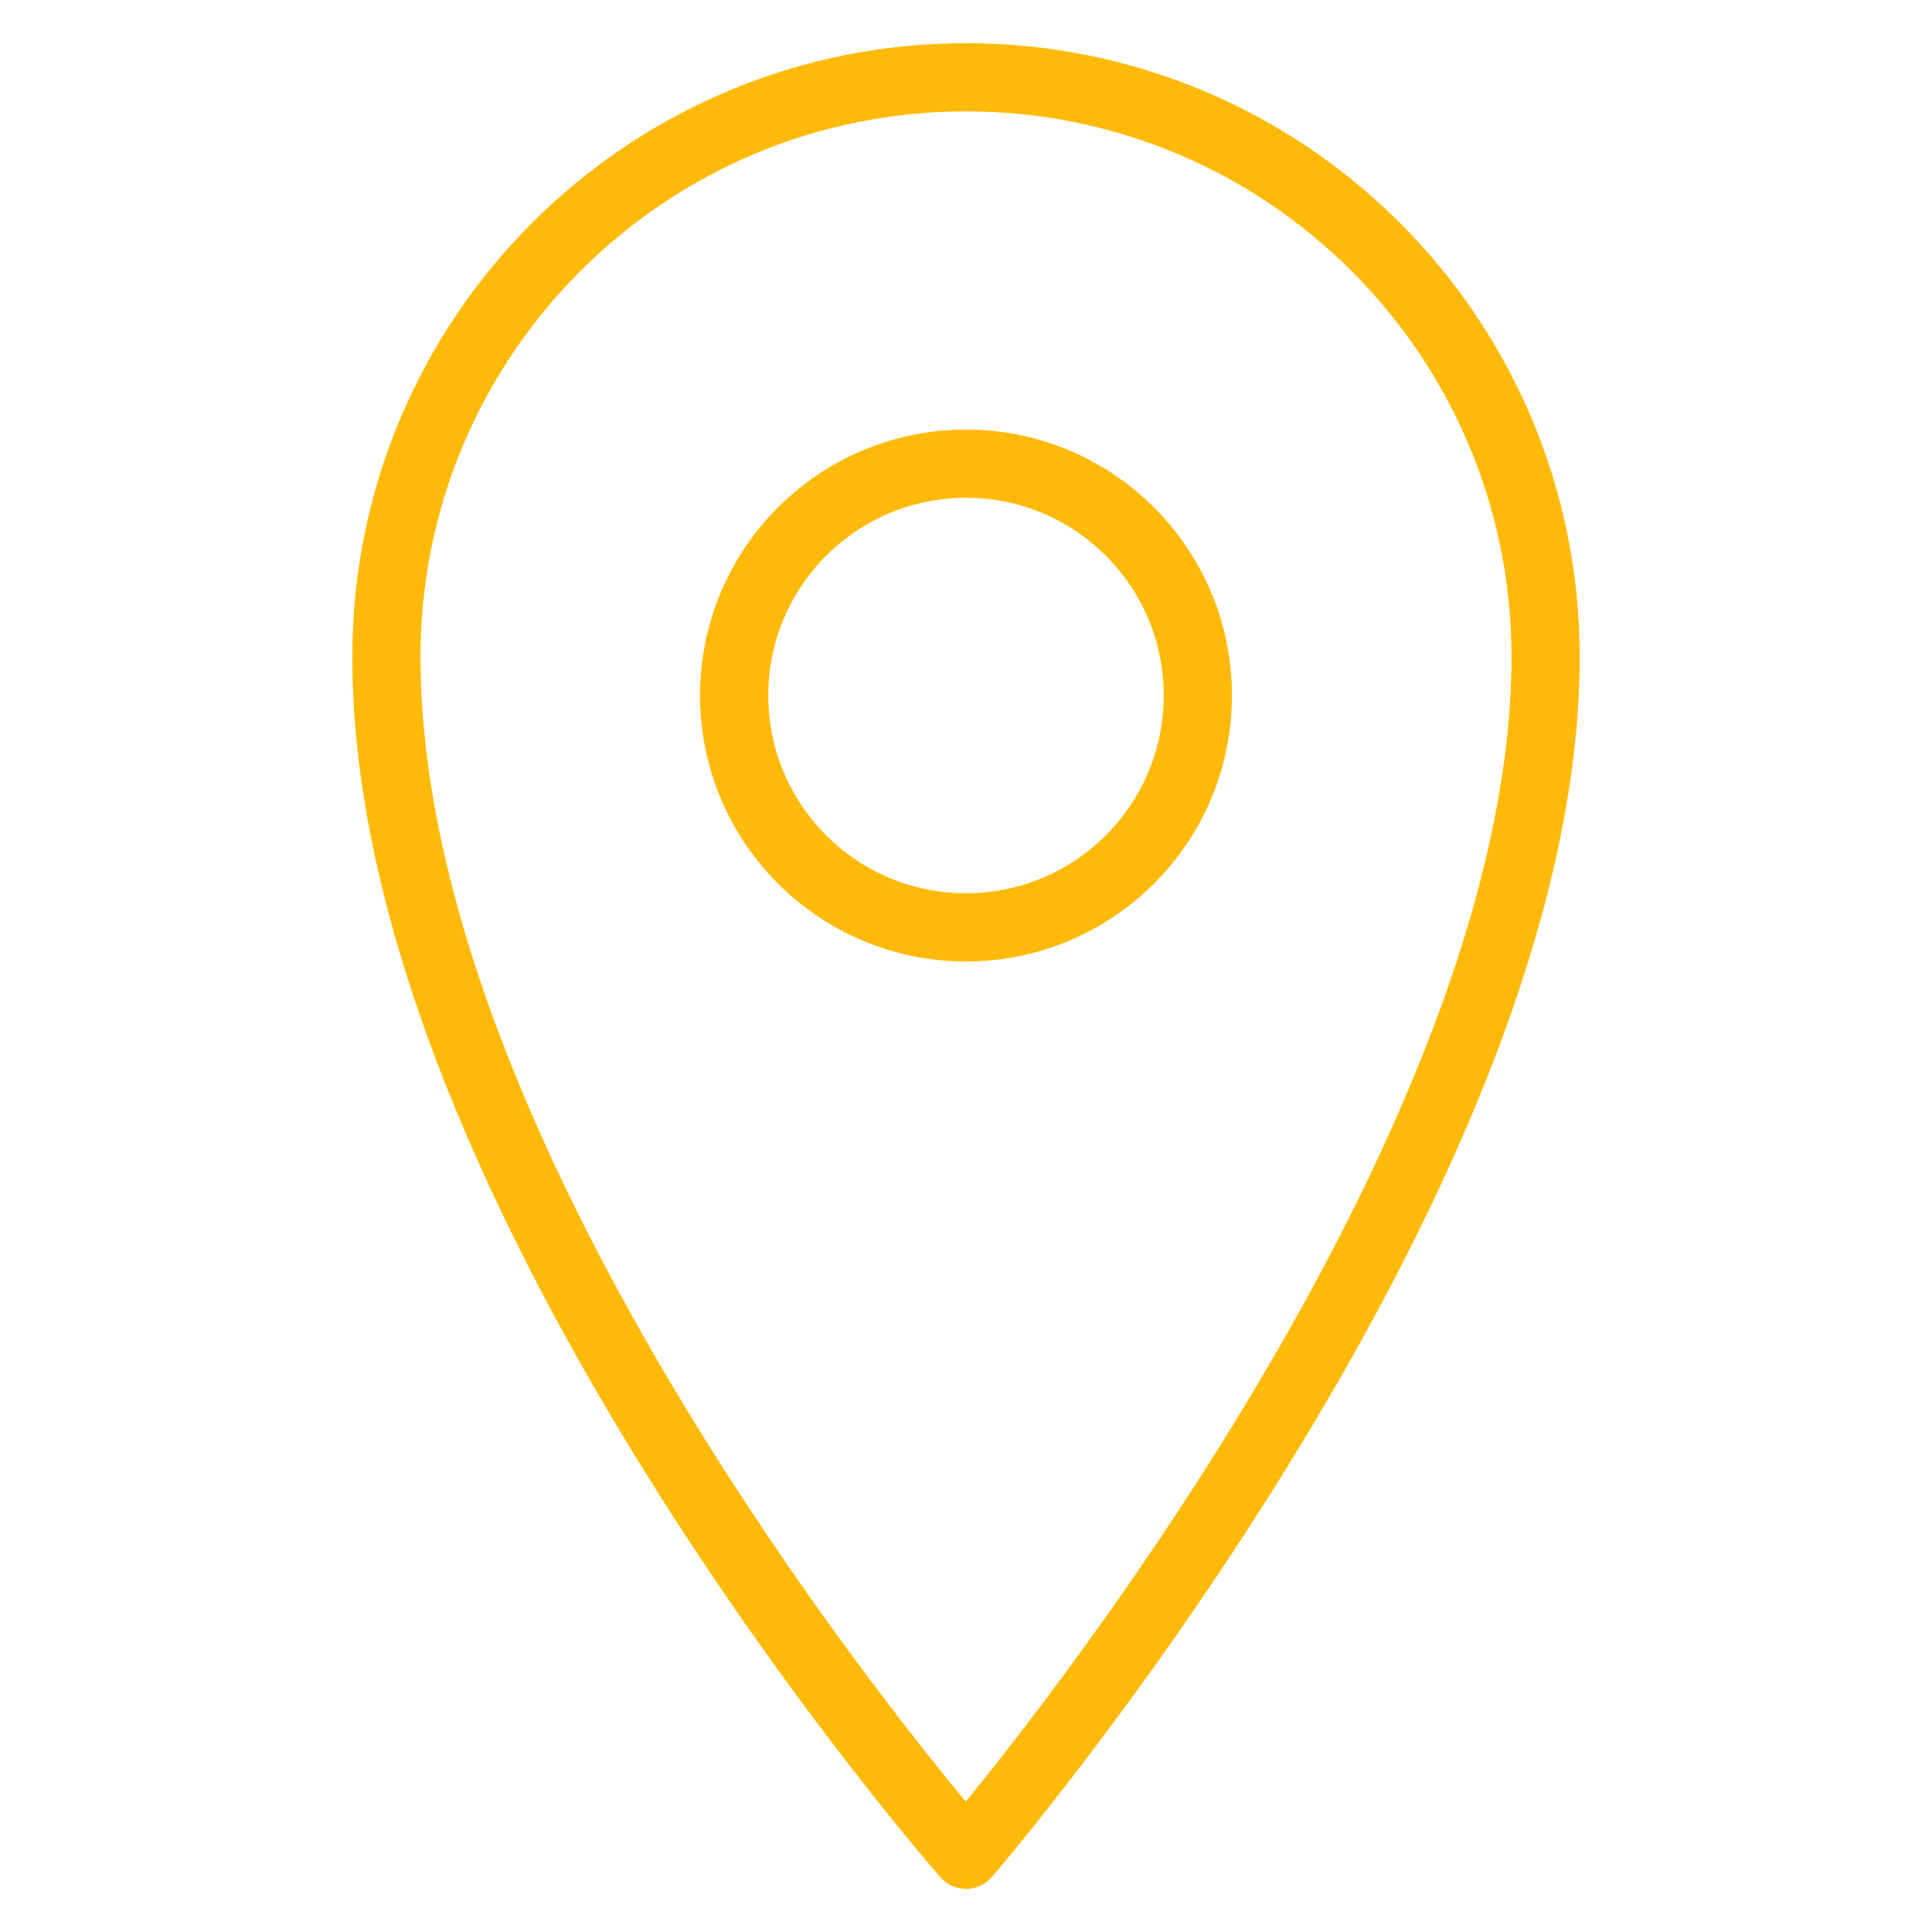 <svg enable-background="new 0 0 50 50" height="50px" id="Layer_1" version="1.1" viewBox="0 0 50 50" width="50px" xml:space="preserve" xmlns="http://www.w3.org/2000/svg" xmlns:xlink="http://www.w3.org/1999/xlink"><rect fill="none" height="50" width="50"/><path d="M40,17  c0,13.604-15,31-15,31S10,30.928,10,17c0-8.285,6.715-15,15-15C33.284,2,40,8.715,40,17z" fill="none" stroke="#ffba08" stroke-linejoin="round" stroke-miterlimit="10" stroke-width="1.765"/><circle cx="25" cy="18" fill="none" r="6" stroke="#ffba08" stroke-linejoin="round" stroke-miterlimit="10" stroke-width="1.765"/></svg>